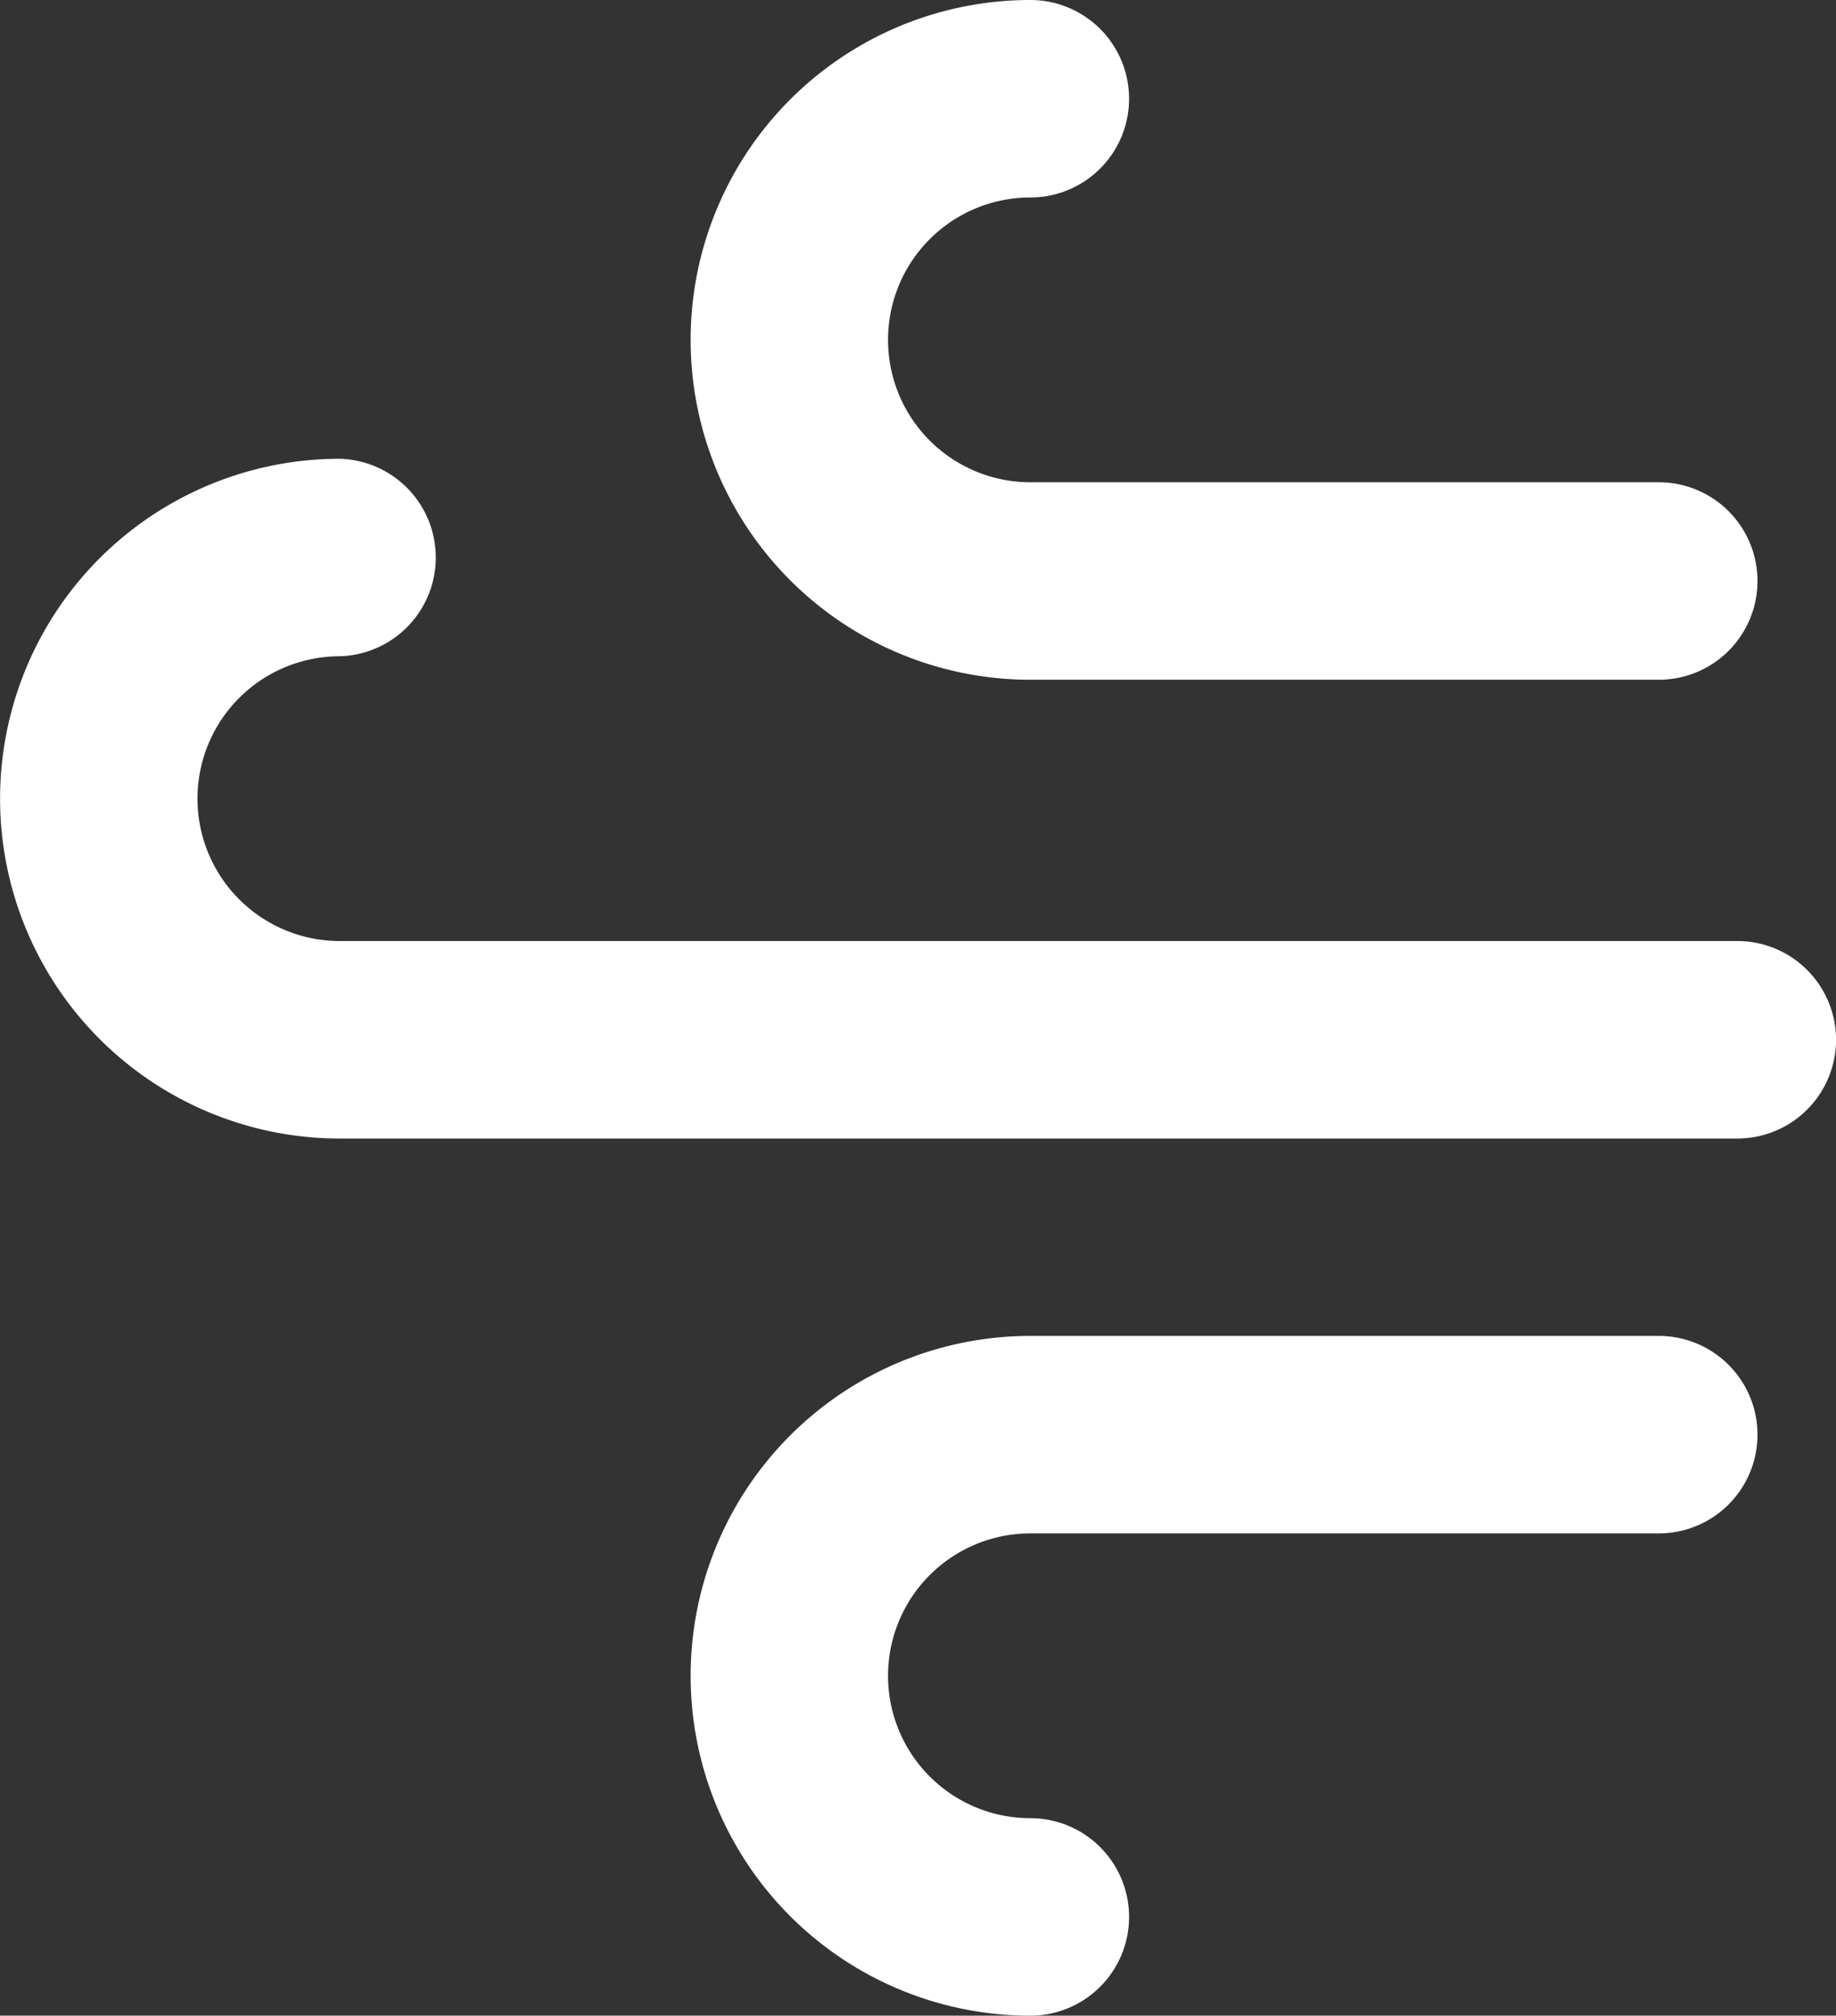 <svg xmlns="http://www.w3.org/2000/svg" width="23.373" height="25.65" viewBox="0 0 23.373 25.65"><rect x="0" y="0" width="23.373" height="25.65" fill="#333333" stroke="none"/><defs><style>.a{fill:#fff;}</style></defs><g transform="translate(-237.415 -394.398)"><path class="a" d="M265.358,420.062h-8a4.325,4.325,0,1,0,0,8.65,1.256,1.256,0,0,0,0-2.513,1.812,1.812,0,1,1,0-3.624h8a1.256,1.256,0,0,0,0-2.513Z" transform="translate(-6.826 -8.664)"/><path class="a" d="M265.358,428.712h-8a4.325,4.325,0,1,1,0-8.65,1.256,1.256,0,0,1,0,2.513,1.812,1.812,0,1,0,0,3.624h8a1.256,1.256,0,0,1,0,2.513Z" transform="translate(-6.826 -25.664)"/><path class="a" d="M259.532,406.373H241.741a1.812,1.812,0,1,1,0-3.624,1.257,1.257,0,0,0,0-2.513,4.325,4.325,0,1,0,0,8.65h17.791a1.256,1.256,0,0,0,0-2.513Z"/></g></svg>